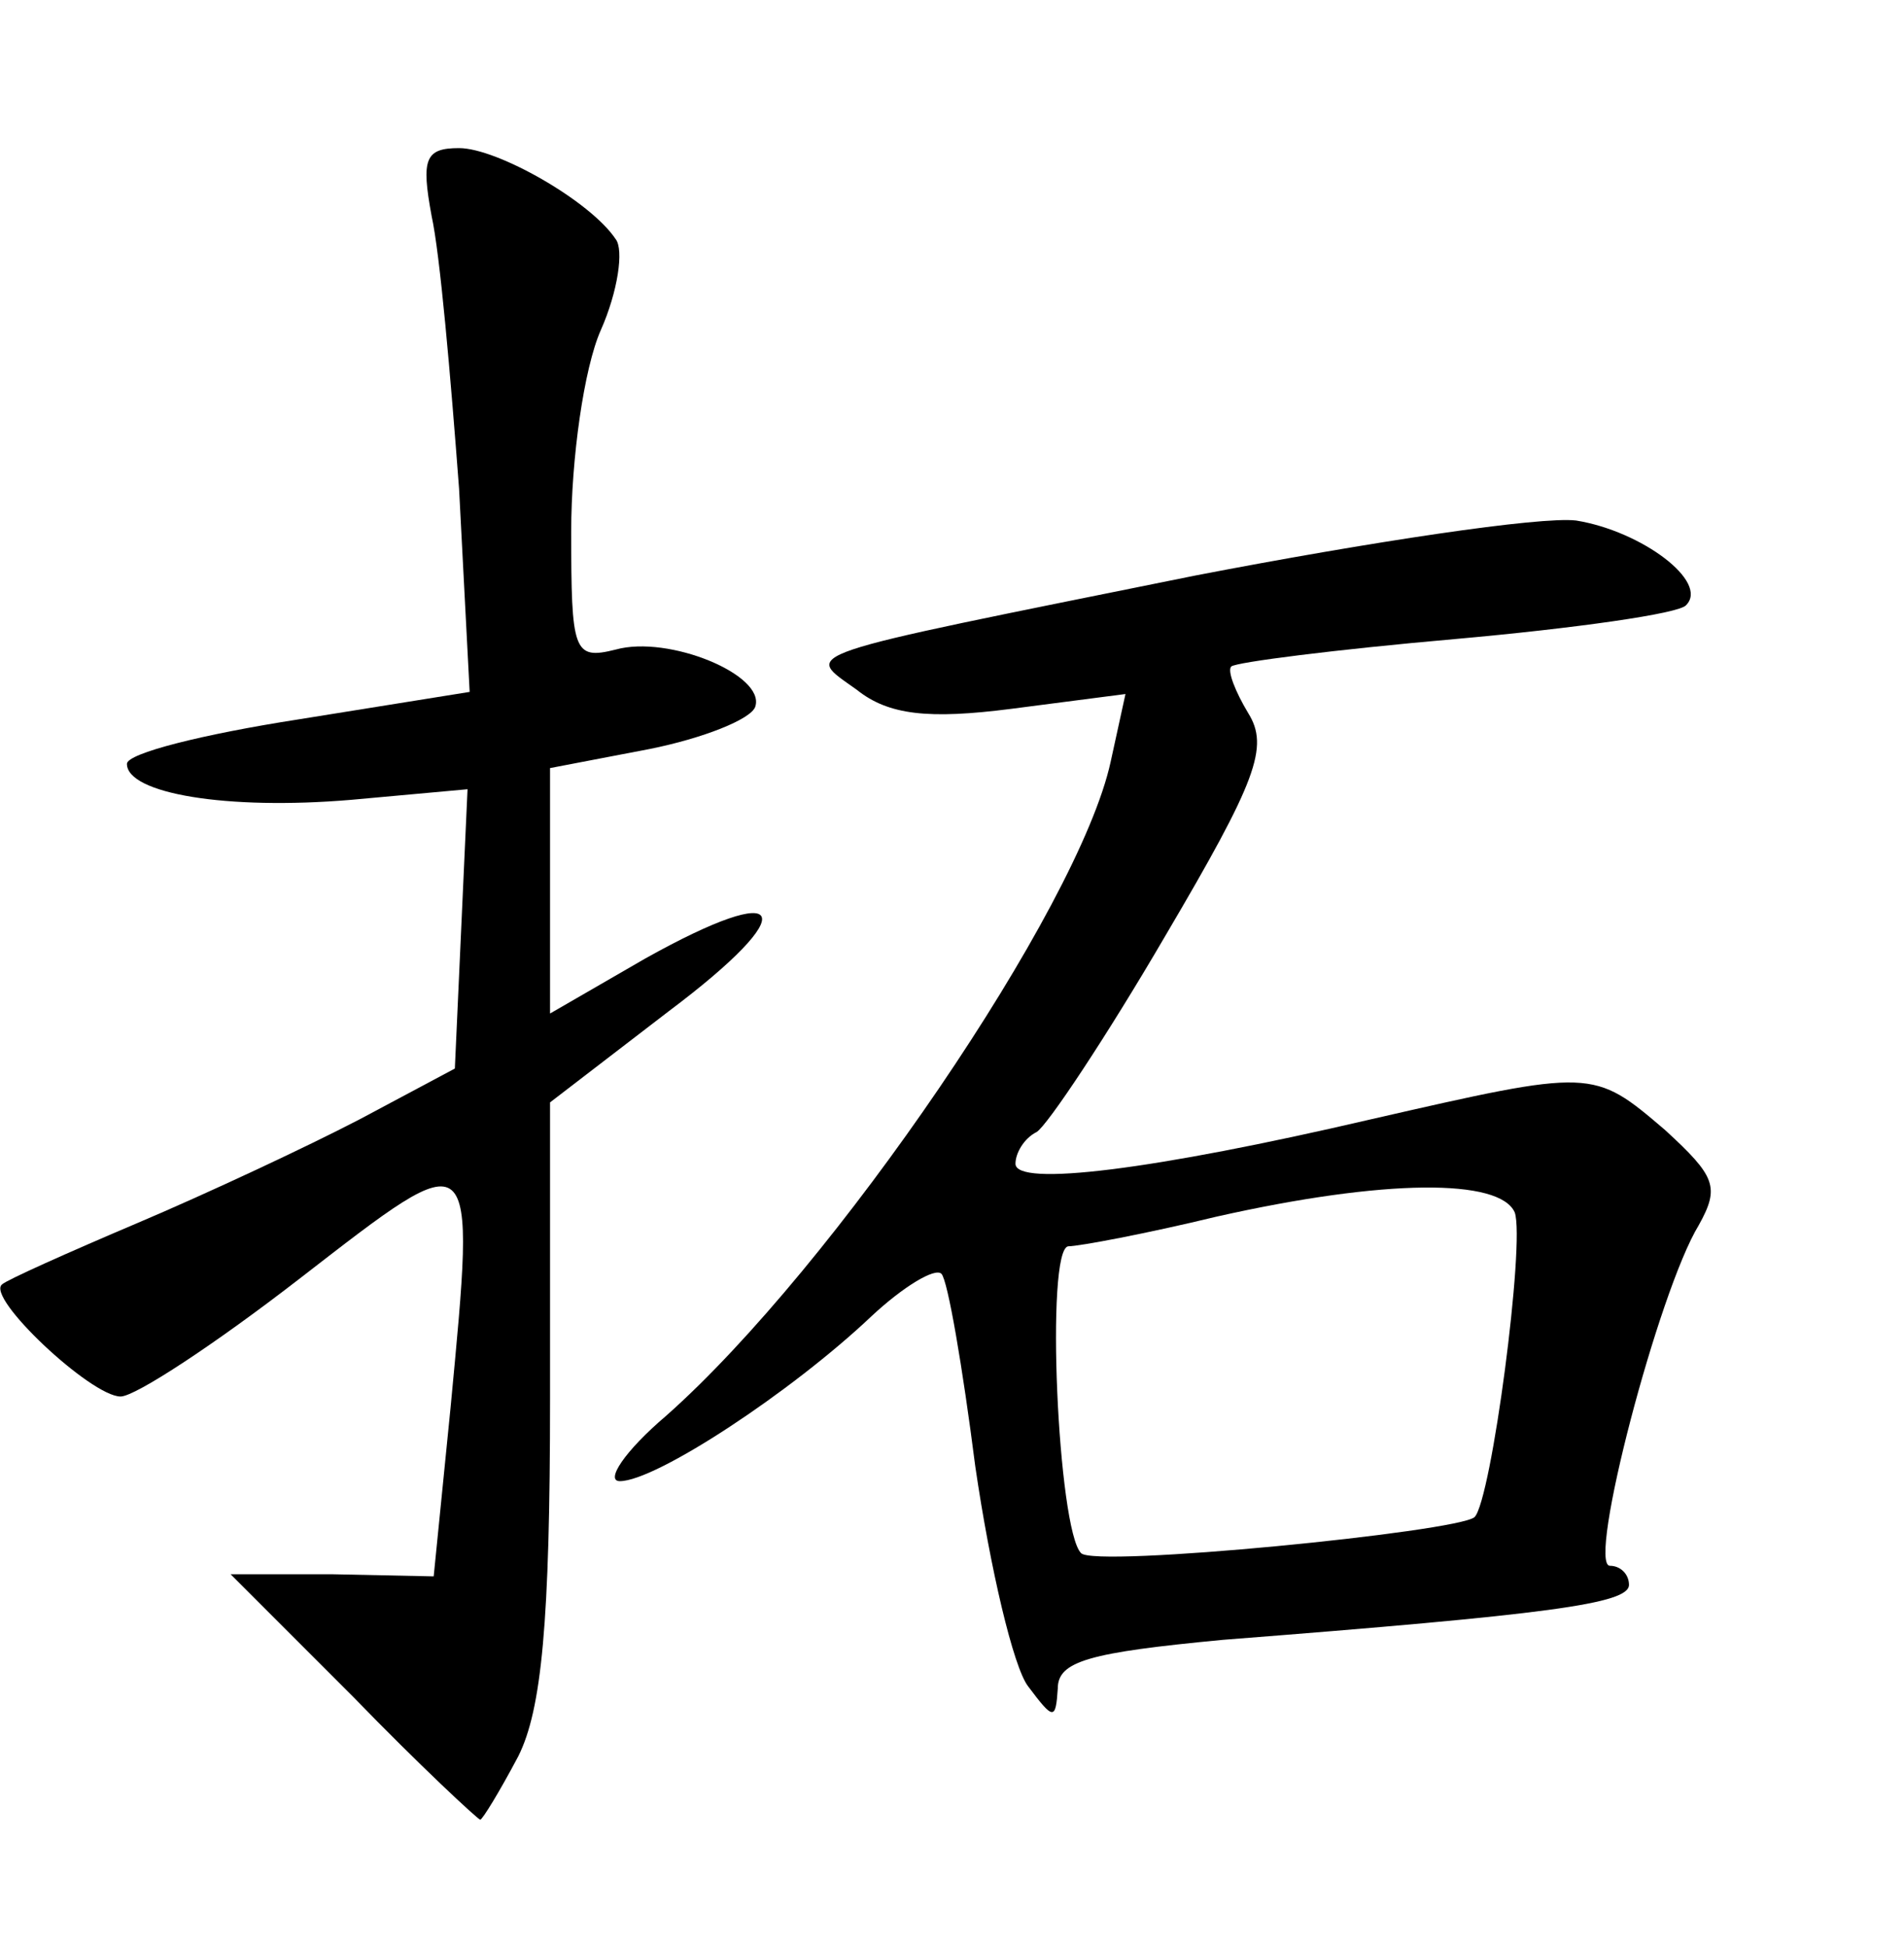<?xml version="1.0" standalone="no"?>
<!DOCTYPE svg PUBLIC "-//W3C//DTD SVG 20010904//EN"
 "http://www.w3.org/TR/2001/REC-SVG-20010904/DTD/svg10.dtd">
<svg version="1.0" xmlns="http://www.w3.org/2000/svg"
 width="90pt" height="92pt" viewBox="0 0 90 92"
 preserveAspectRatio="xMidYMid meet">
<g transform="translate(0,92) scale(0.1,-0.1)"
fill="#000000" stroke="none">
<path d="M204 818 c4 -18 9 -76 13 -129 l5 -96 -81 -13 c-45 -7 -81 -16 -81
-21 0 -14 47 -22 106 -17 l55 5 -3 -66 -3 -66 -45 -24 c-25 -13 -72 -35 -105
-49 -33 -14 -62 -27 -64 -29 -8 -6 42 -53 56 -53 7 0 45 25 85 56 84 65 83 66
71 -61 l-8 -80 -48 1 -48 0 58 -58 c31 -32 59 -58 60 -58 1 0 9 13 18 30 11
22 15 63 15 169 l0 140 56 43 c64 48 57 63 -11 25 l-45 -26 0 58 0 58 47 9
c25 5 48 14 50 20 5 15 -41 34 -66 27 -20 -5 -21 -1 -21 56 0 34 6 77 14 95 8
18 11 38 7 43 -12 18 -56 43 -74 43 -16 0 -18 -5 -13 -32z"/>
<path d="M565 648 c-193 -39 -185 -36 -160 -54 15 -12 34 -14 73 -9 l54 7 -7
-32 c-15 -69 -131 -239 -210 -309 -20 -17 -29 -31 -22 -31 17 0 81 42 119 78
15 14 30 23 33 20 3 -3 10 -44 16 -91 7 -48 18 -95 25 -104 12 -16 13 -16 14
-1 0 13 15 17 78 23 154 12 192 17 192 26 0 5 -4 9 -9 9 -11 0 23 130 42 161
10 18 8 23 -16 45 -34 29 -34 29 -139 5 -103 -24 -168 -32 -168 -21 0 5 4 12
10 15 5 3 33 45 61 93 43 73 49 89 39 105 -6 10 -10 20 -8 22 2 2 49 8 106 13
56 5 106 12 109 16 11 11 -21 35 -52 40 -17 2 -97 -10 -180 -26z m151 -301 c5
-14 -11 -136 -19 -144 -8 -7 -180 -24 -186 -17 -11 11 -17 144 -6 145 5 0 37
6 70 14 80 18 134 18 141 2z"/>
</g>
</svg>
